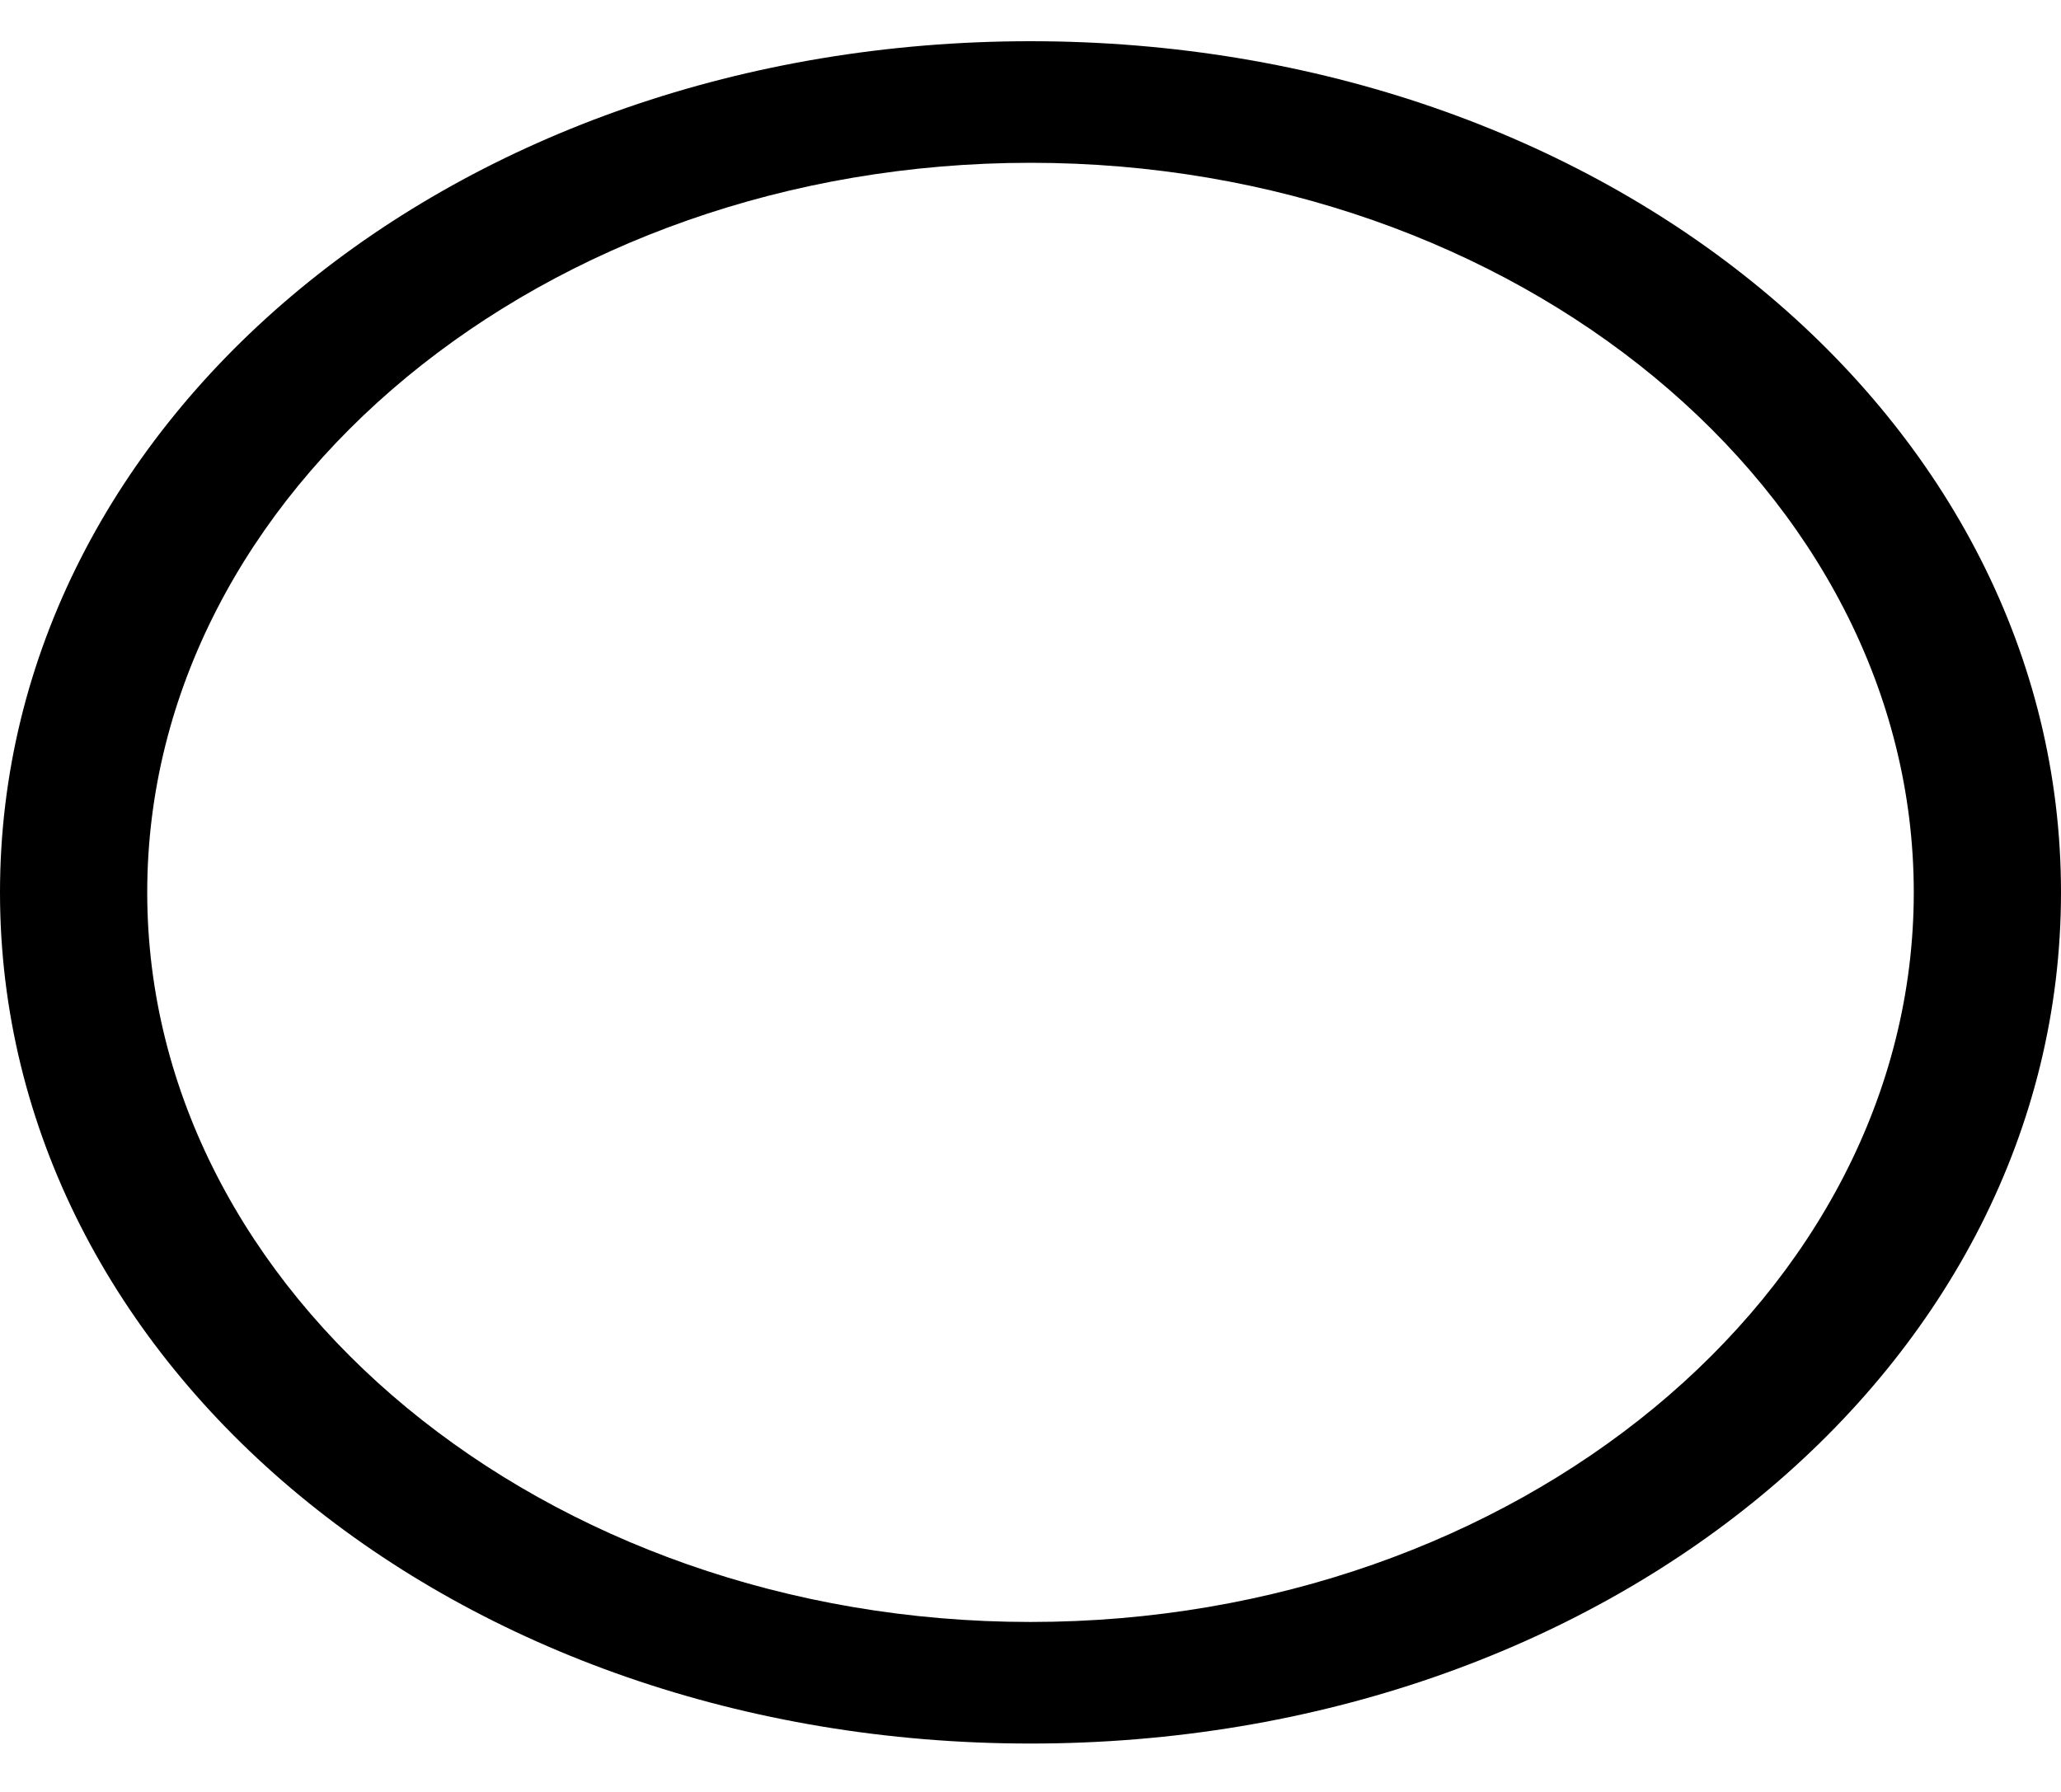 <svg xmlns="http://www.w3.org/2000/svg" width="23" height="20" viewBox="0 0 23 20">
    <g fill="none" fill-rule="evenodd">
        <g fill="#000">
            <path d="M84.5 353.46c-6.407 0-11.5 4.207-11.5 9.5s5.093 9.5 11.5 9.5 11.5-4.207 11.5-9.5-5.093-9.5-11.5-9.5zm0 17.643c-5.421 0-9.857-3.664-9.857-8.143 0-4.479 4.436-8.143 9.857-8.143 5.421 0 9.857 3.664 9.857 8.143 0 4.479-4.436 8.143-9.857 8.143z" transform="translate(-73 -353)"/>
        </g>
    </g>
</svg>
